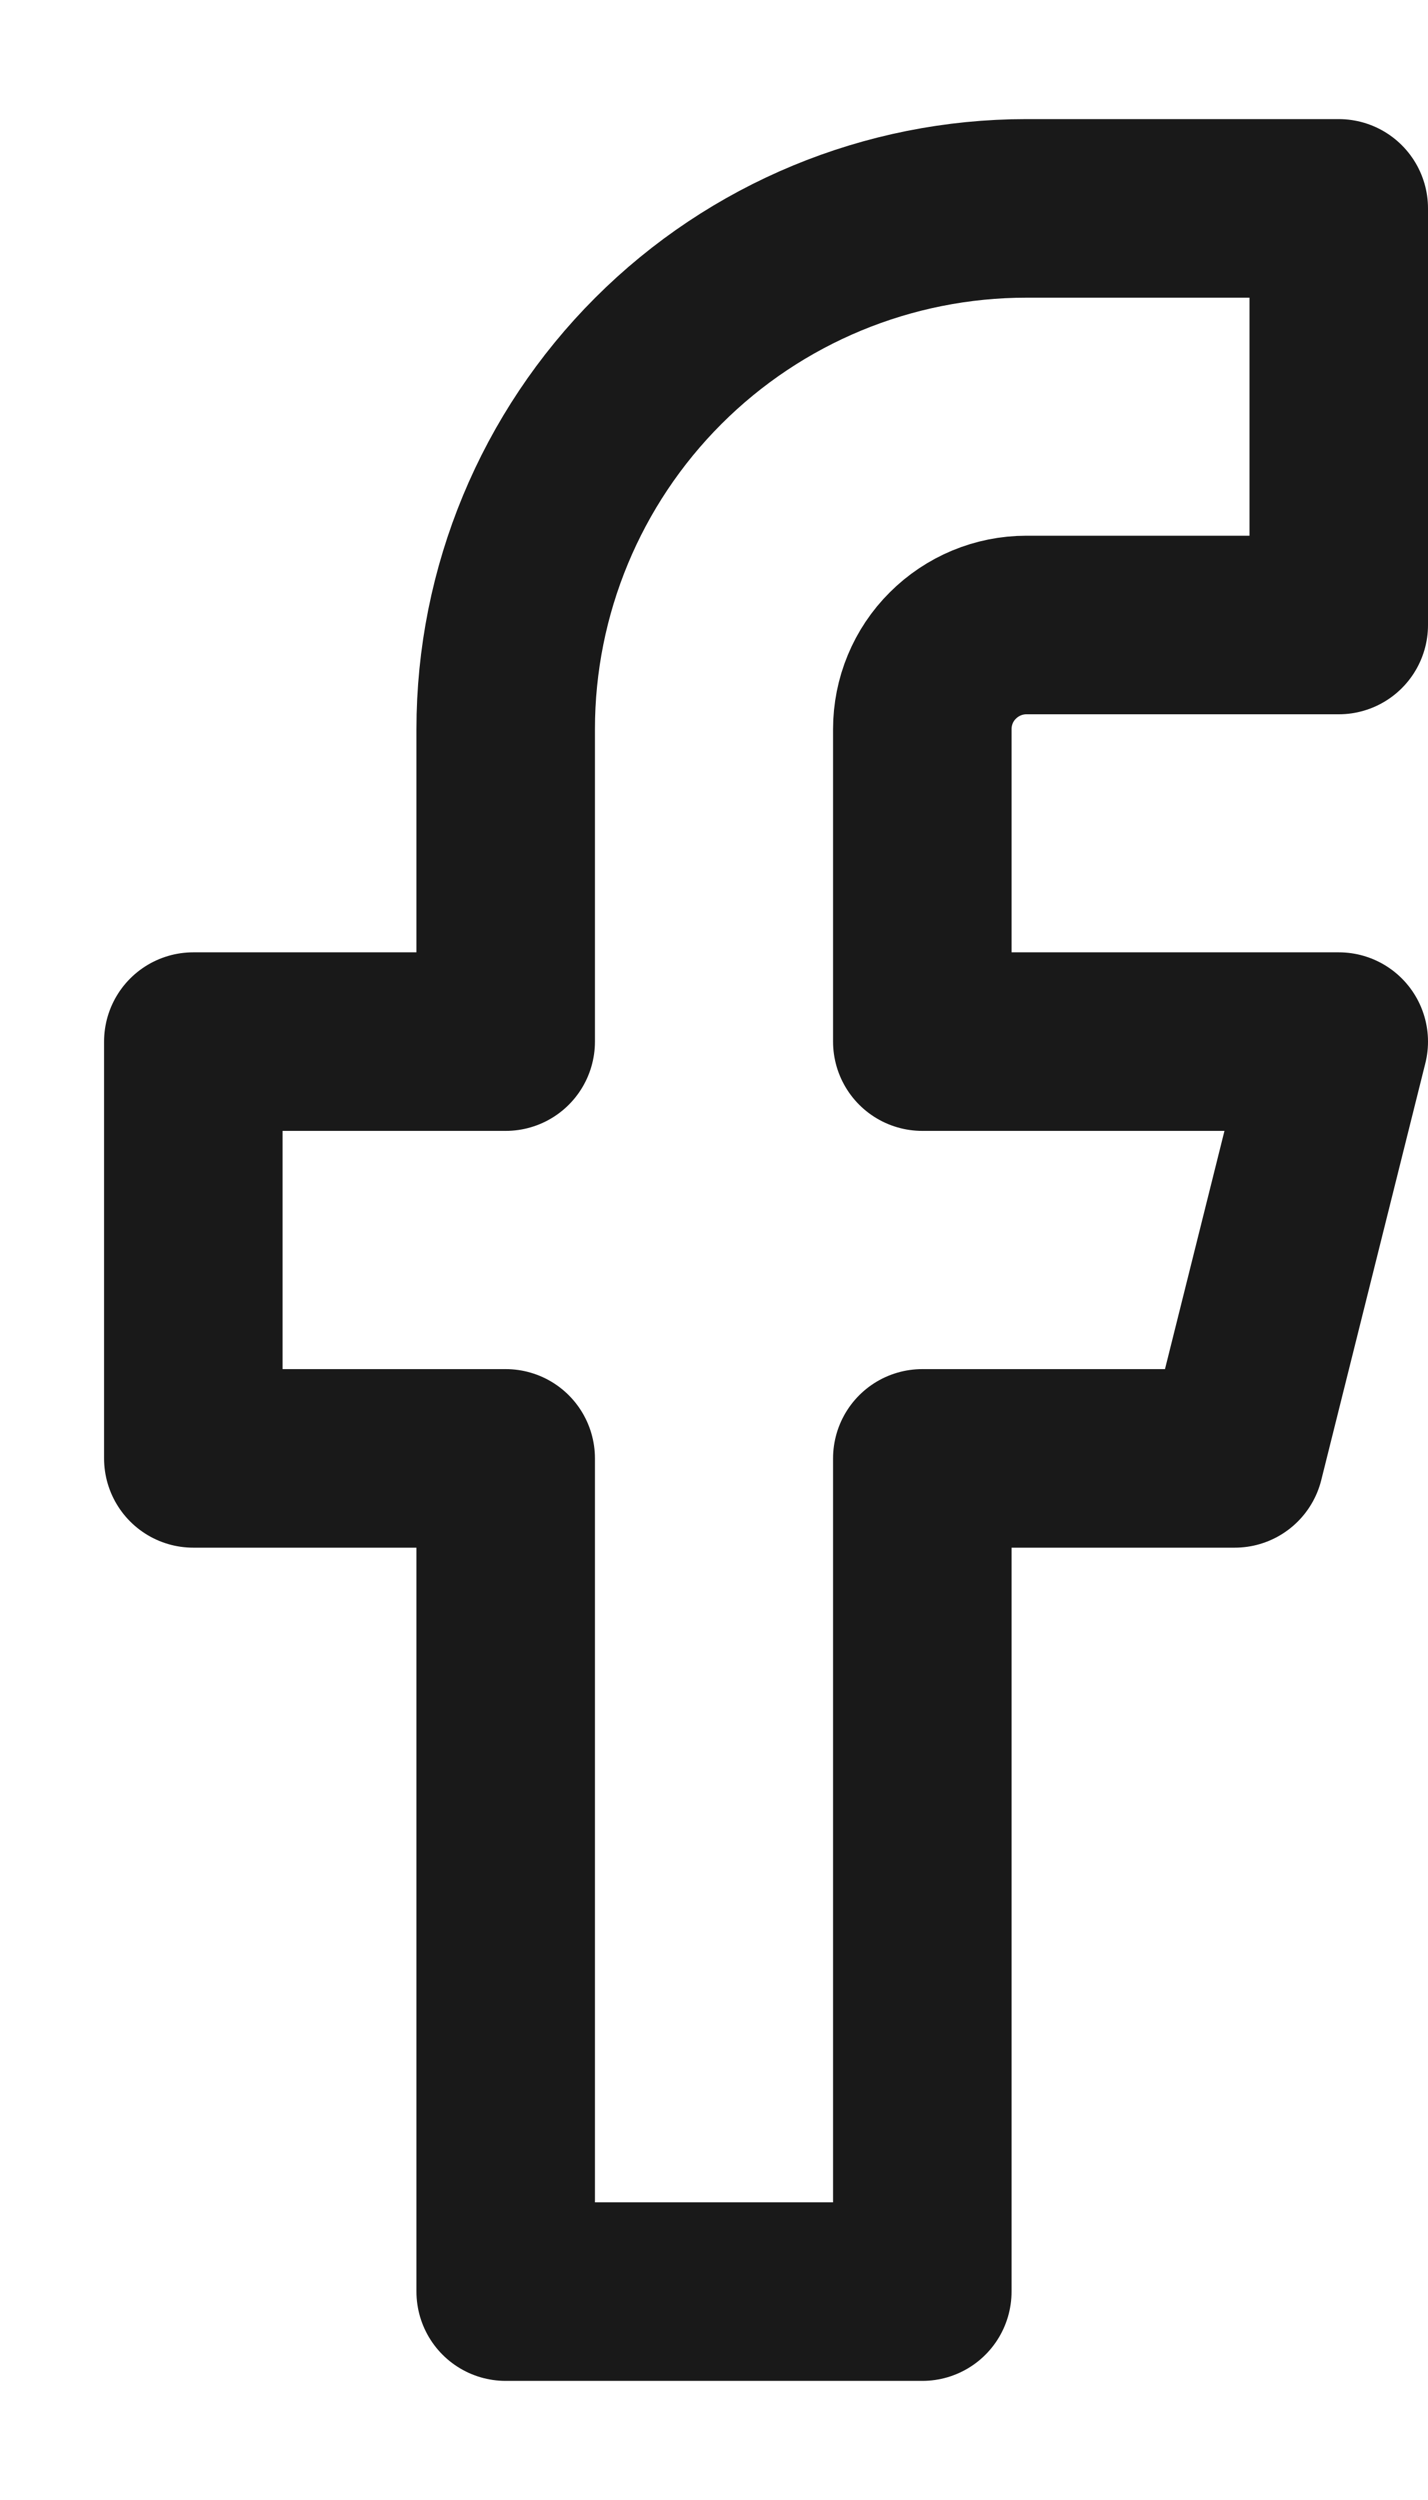 <svg width="8" height="14" viewBox="0 0 8 14" fill="none" xmlns="http://www.w3.org/2000/svg">
<path d="M7.5 1.167H5.75C4.977 1.167 4.235 1.474 3.688 2.021C3.141 2.568 2.833 3.31 2.833 4.083V5.833H1.083V8.167H2.833V12.833H5.167V8.167H6.917L7.5 5.833H5.167V4.083C5.167 3.929 5.228 3.78 5.338 3.671C5.447 3.562 5.595 3.5 5.75 3.5H7.5V1.167Z" stroke="#191919" stroke-linecap="round" stroke-linejoin="round"/>
</svg>

